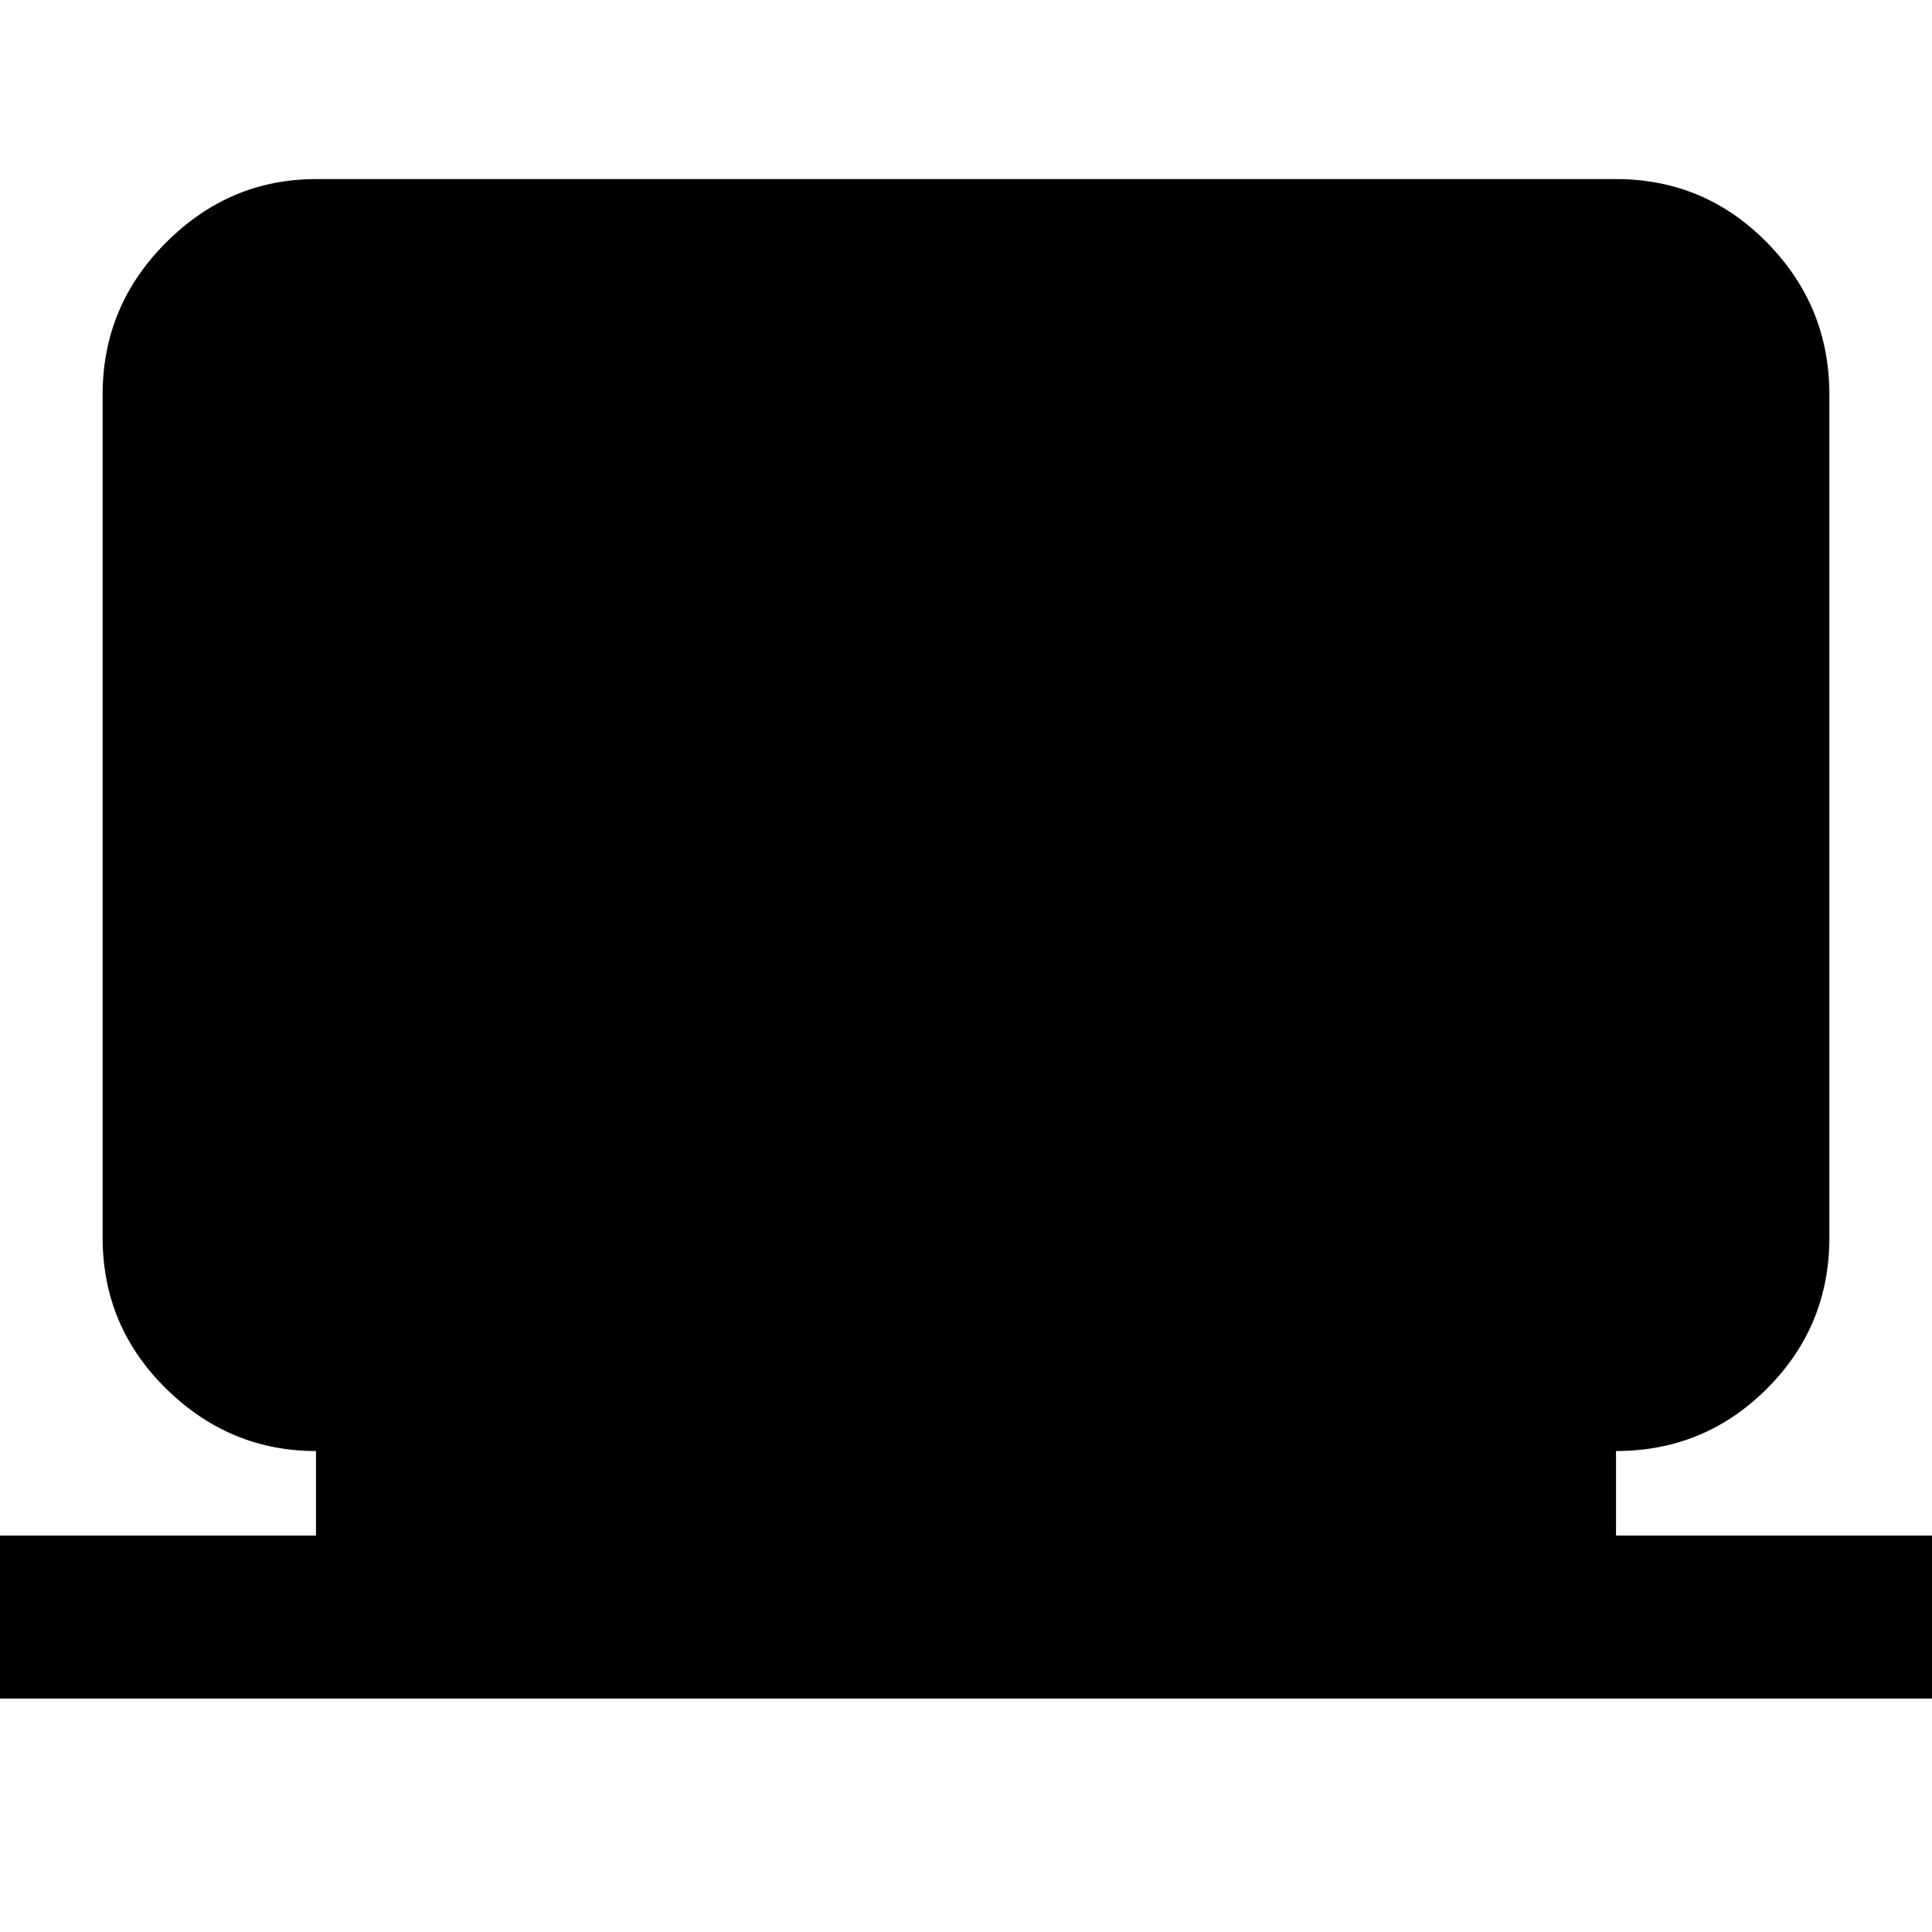 <svg xmlns="http://www.w3.org/2000/svg" height="40" width="40"><path d="M-.083 35.167v-3.375h6.625v-1.75q-1.792 0-3.104-1.292-1.313-1.292-1.313-3.125V8.167q0-1.834 1.313-3.146Q4.75 3.708 6.542 3.708h26.916q1.834 0 3.125 1.313 1.292 1.312 1.292 3.146v17.458q0 1.833-1.292 3.125-1.291 1.292-3.125 1.292v1.75h6.625v3.375Z"/></svg>